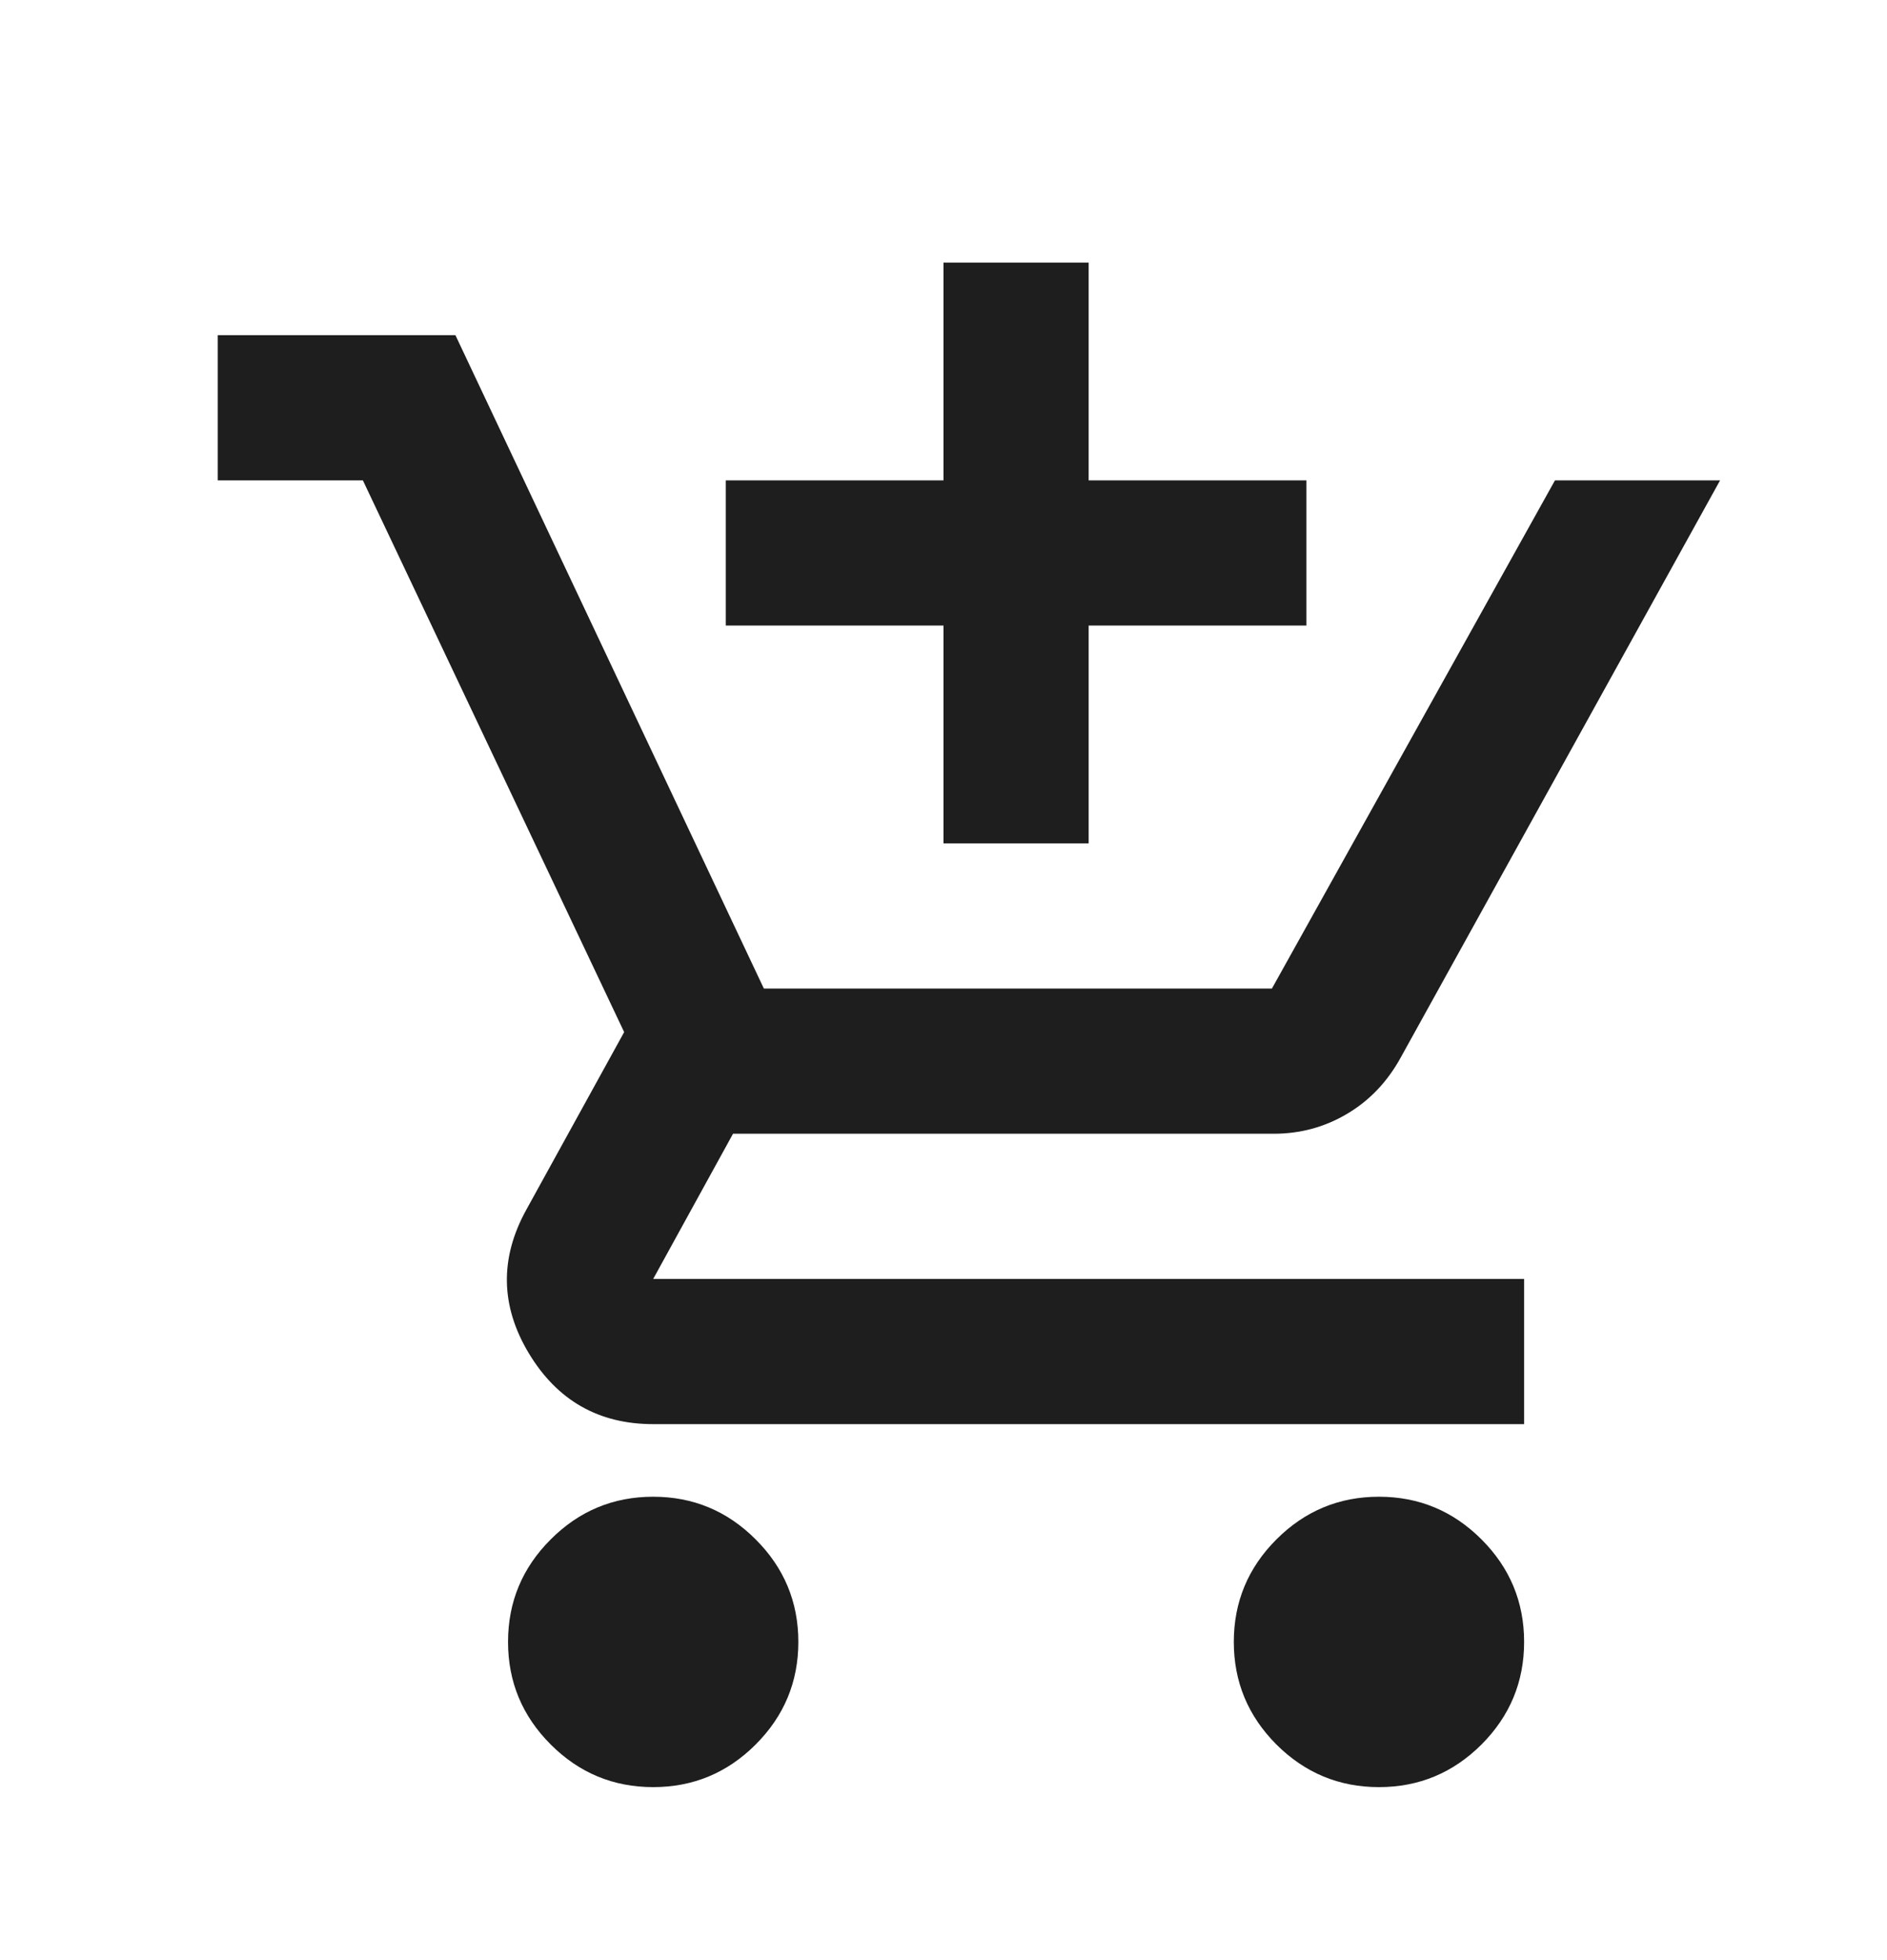 <svg width="26" height="27" viewBox="0 0 26 27" fill="none" xmlns="http://www.w3.org/2000/svg">
<g id="noun-configuration-3558643 1">
<path id="Vector" d="M13 11.617V8.617H10V6.617H13V3.617H15V6.617H18V8.617H15V11.617H13ZM9 24.617C8.45 24.617 7.979 24.421 7.588 24.03C7.196 23.638 7 23.167 7 22.617C7 22.067 7.196 21.596 7.588 21.205C7.979 20.813 8.45 20.617 9 20.617C9.55 20.617 10.021 20.813 10.412 21.205C10.804 21.596 11 22.067 11 22.617C11 23.167 10.804 23.638 10.412 24.03C10.021 24.421 9.55 24.617 9 24.617ZM19 24.617C18.45 24.617 17.979 24.421 17.587 24.03C17.196 23.638 17 23.167 17 22.617C17 22.067 17.196 21.596 17.587 21.205C17.979 20.813 18.45 20.617 19 20.617C19.55 20.617 20.021 20.813 20.413 21.205C20.804 21.596 21 22.067 21 22.617C21 23.167 20.804 23.638 20.413 24.03C20.021 24.421 19.55 24.617 19 24.617ZM3 6.617V4.617H6.275L10.525 13.617H17.525L21.425 6.617H23.7L19.3 14.567C19.117 14.9 18.871 15.159 18.562 15.342C18.254 15.525 17.917 15.617 17.55 15.617H10.1L9 17.617H21V19.617H9C8.25 19.617 7.679 19.292 7.287 18.642C6.896 17.992 6.883 17.334 7.25 16.667L8.6 14.217L5 6.617H3Z" fill="#1E1E1E"/>
</g>
</svg>
